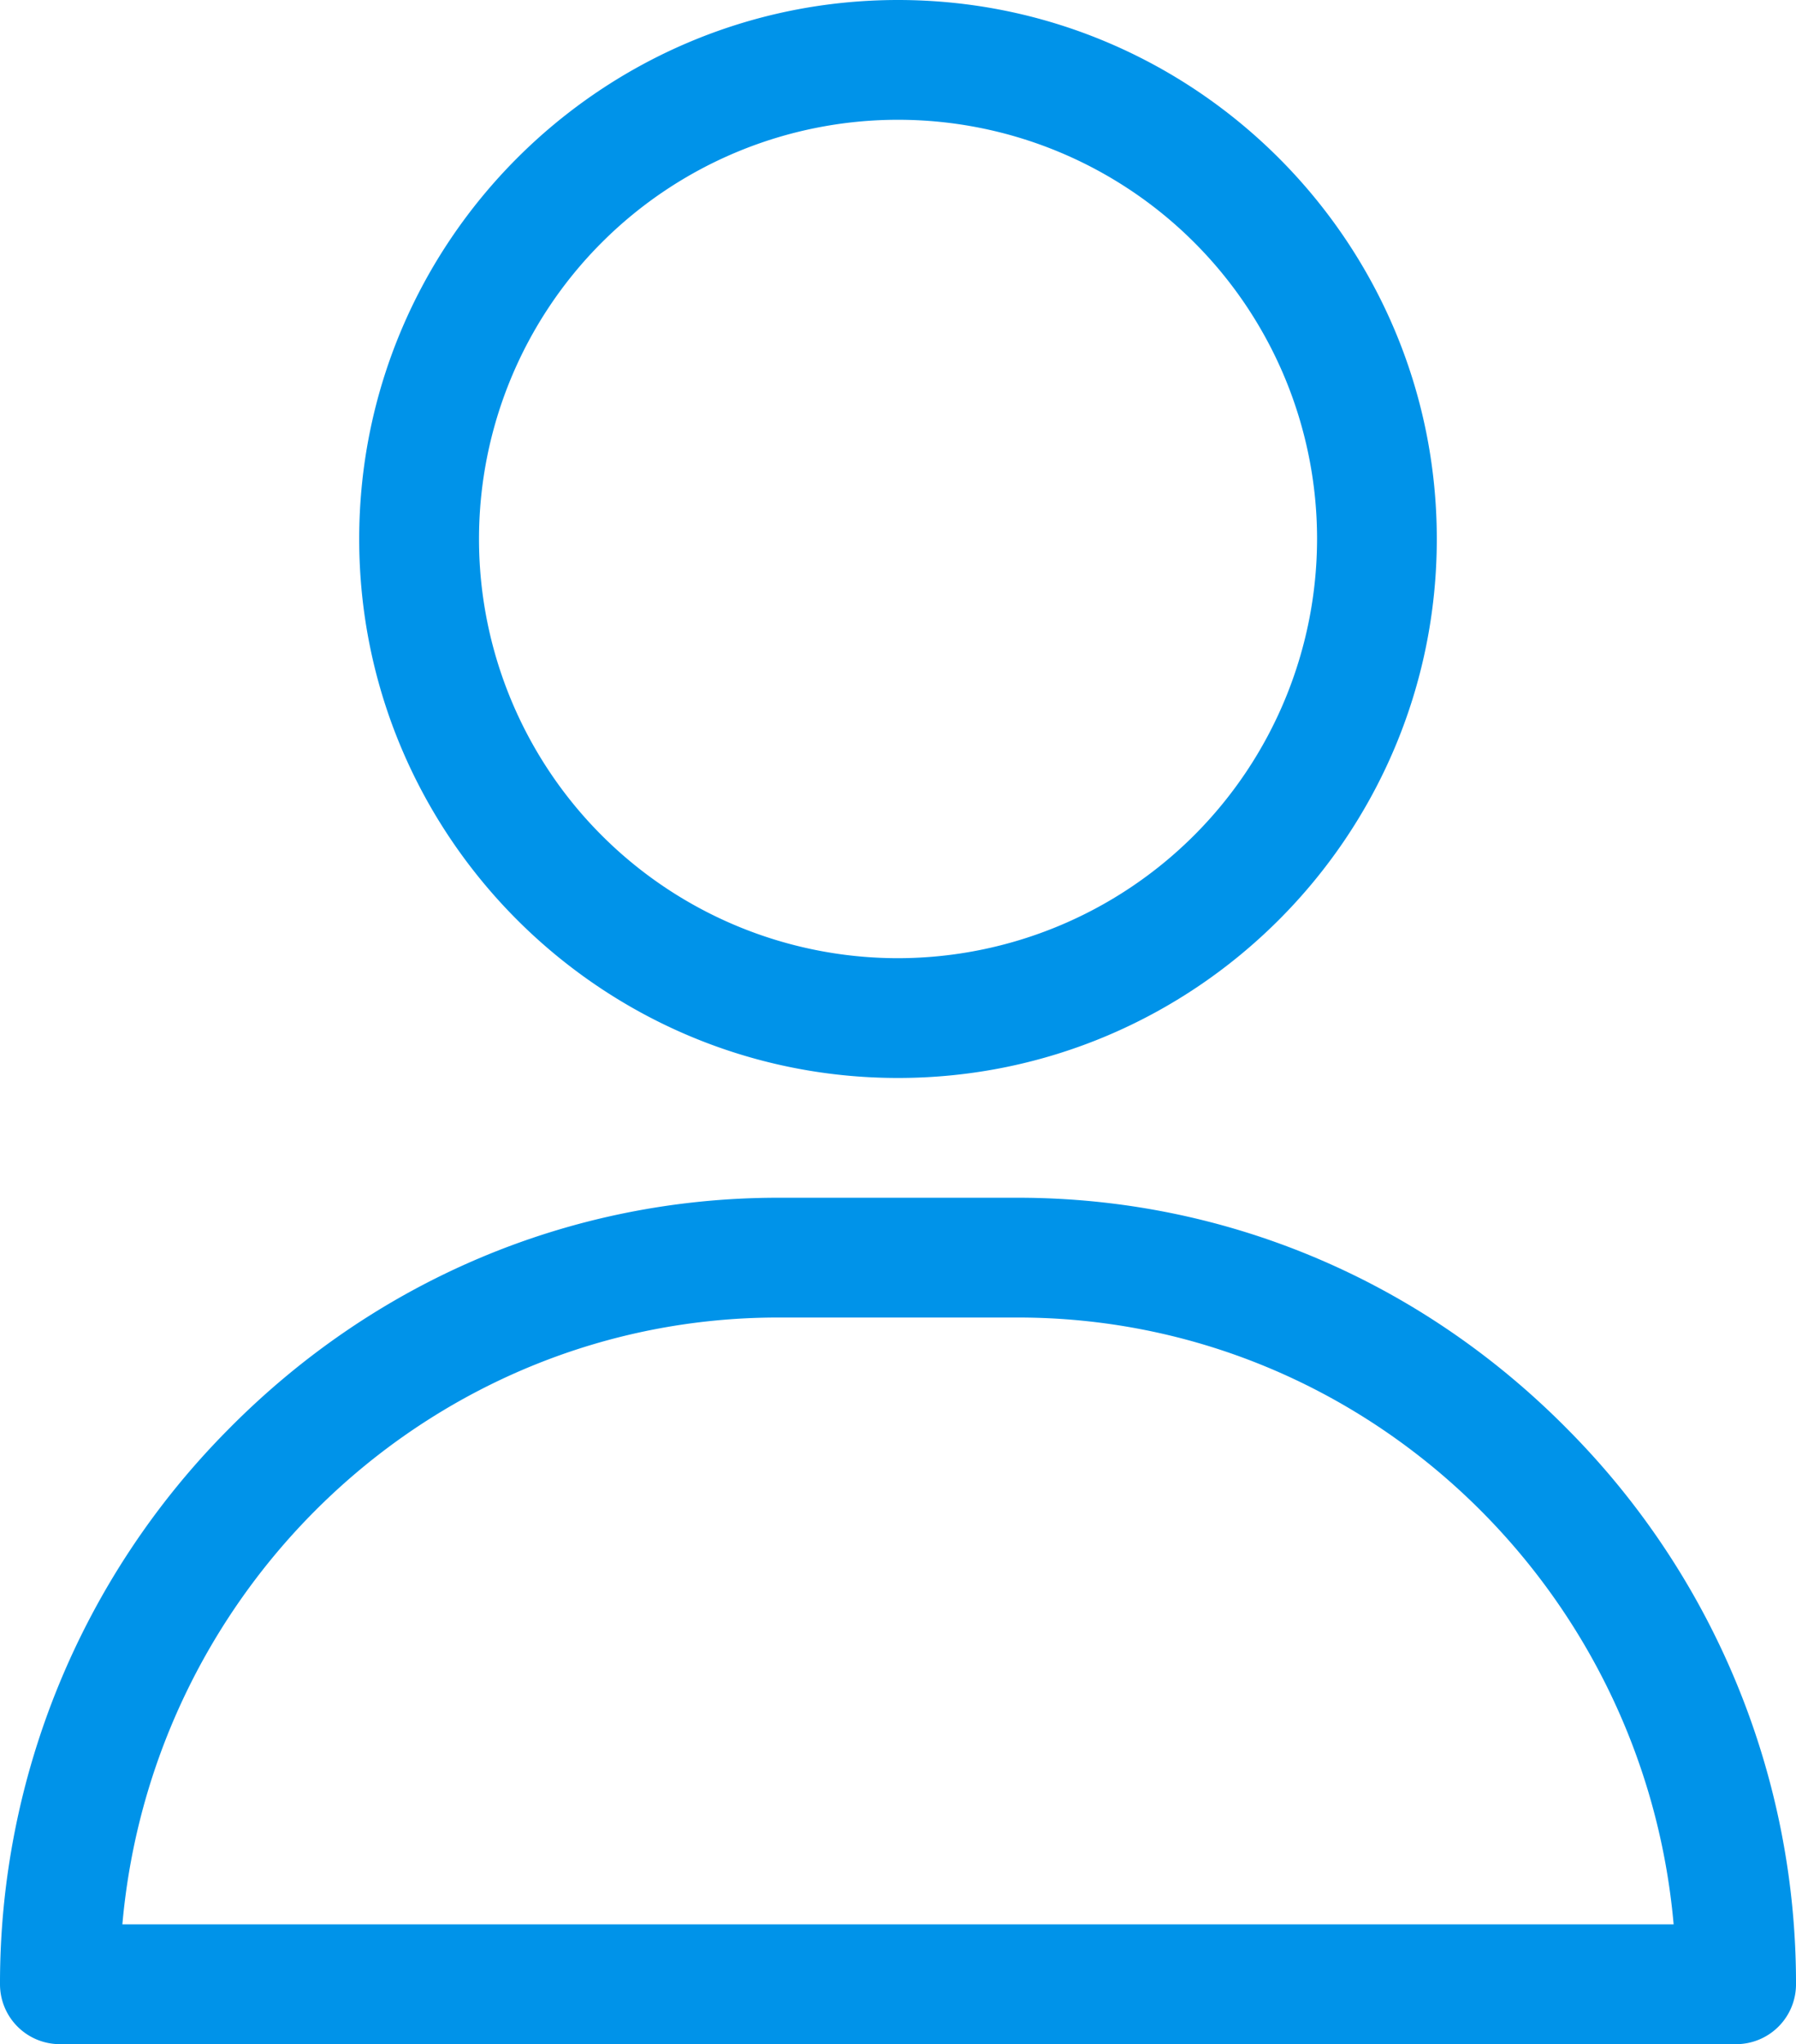 <svg xmlns="http://www.w3.org/2000/svg" width="449.91" height="511.854" viewBox="0 0 449.91 511.854"><g transform="translate(89.982)"><path d="M255.973,0C181.549,0,121,60.544,121,134.962s60.549,134.962,134.973,134.962,134.973-60.544,134.973-134.962S330.4,0,255.973,0Zm0,239.932a104.97,104.97,0,1,1,104.979-104.97A105.094,105.094,0,0,1,255.973,239.932Z" transform="translate(-121)" fill="#0093e9"/></g><g transform="translate(0 299.915)"><path d="M423.887,358.178C386.935,320.661,337.948,300,285.949,300H225.961c-52,0-100.986,20.661-137.938,58.178A196.68,196.68,0,0,0,31,496.944a15,15,0,0,0,15,15H465.913a15,15,0,0,0,15-15A196.681,196.681,0,0,0,423.887,358.178ZM61.654,481.949c7.514-85.061,78.335-151.957,164.307-151.957h59.988c85.972,0,156.794,66.9,164.307,151.957Z" transform="translate(-31 -300)" fill="#0093e9"/></g></svg>